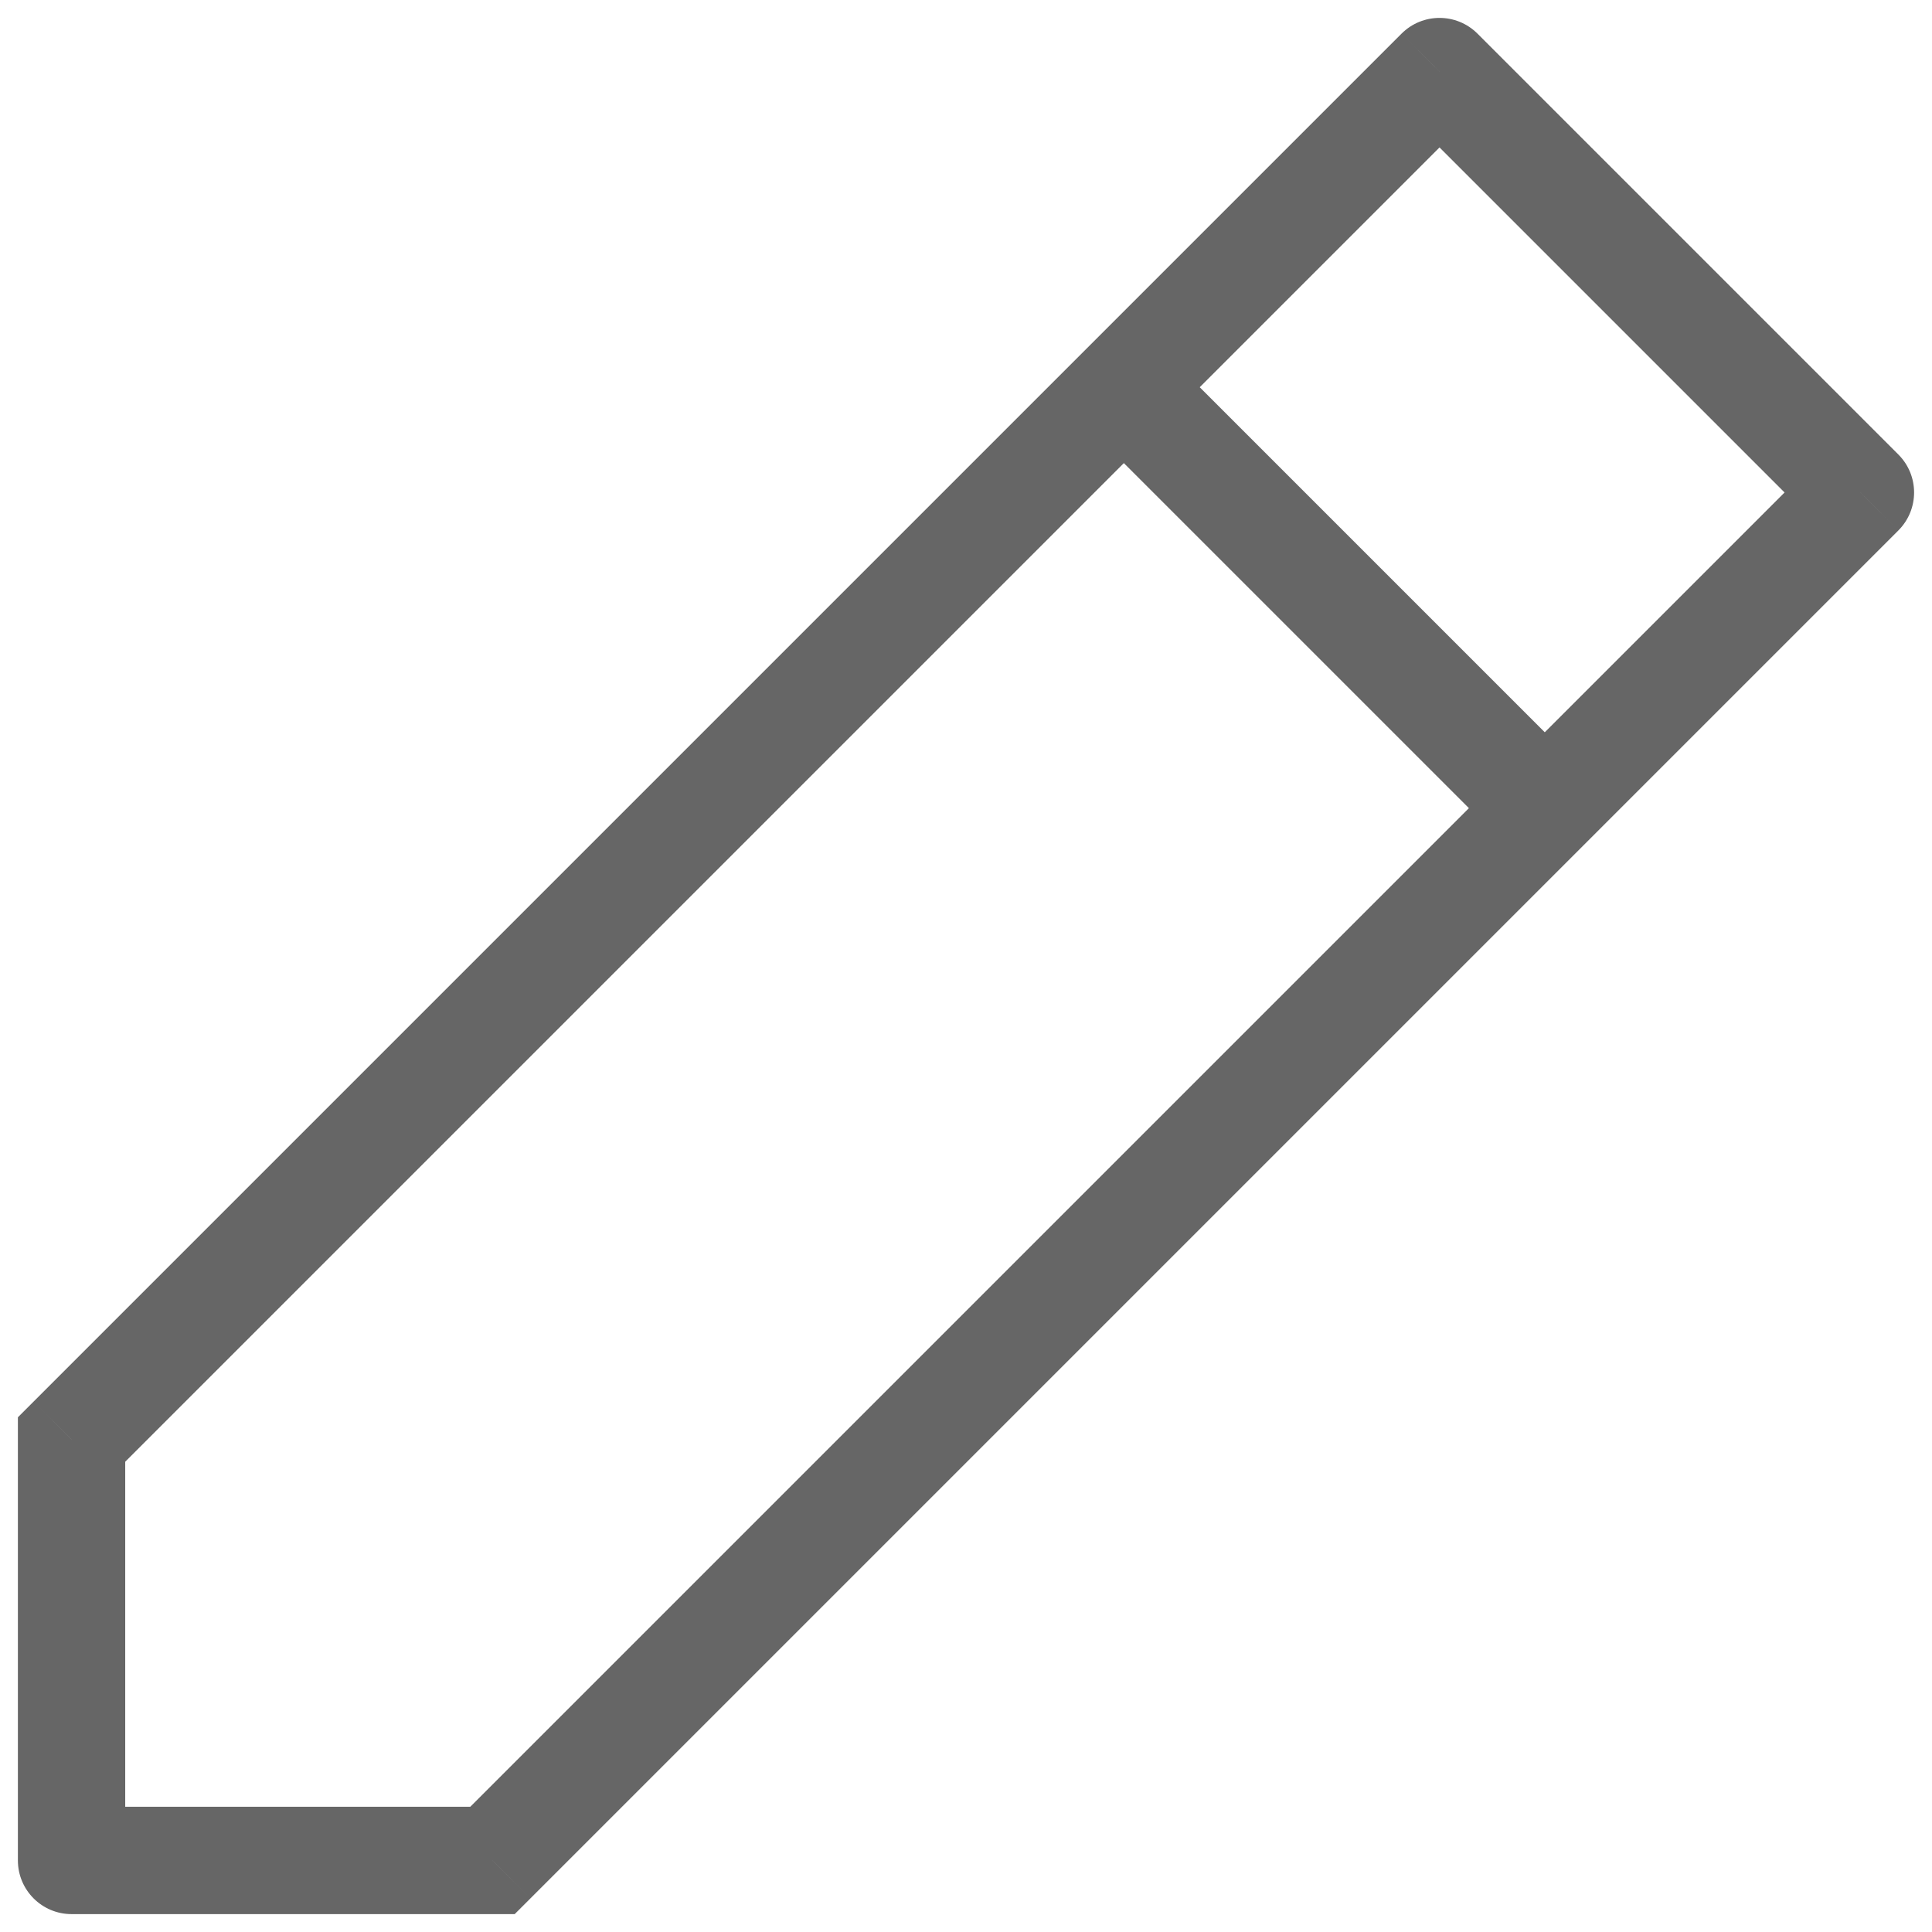 <?xml version="1.0" encoding="UTF-8" standalone="no"?><svg width='27' height='27' viewBox='0 0 27 27' fill='none' xmlns='http://www.w3.org/2000/svg'>
<path d='M1 20.118L0.47 19.587L0.25 19.807V20.118H1ZM20.118 1L20.648 0.47C20.355 0.177 19.88 0.177 19.587 0.47L20.118 1ZM26 6.882L26.53 7.413C26.823 7.12 26.823 6.645 26.53 6.352L26 6.882ZM6.882 26V26.75H7.193L7.413 26.53L6.882 26ZM1 26H0.25C0.25 26.414 0.586 26.75 1 26.75L1 26ZM1.53 20.648L20.648 1.53L19.587 0.47L0.47 19.587L1.53 20.648ZM19.587 1.53L25.47 7.413L26.53 6.352L20.648 0.47L19.587 1.53ZM25.47 6.352L6.352 25.47L7.413 26.53L26.53 7.413L25.47 6.352ZM6.882 25.25H1V26.75H6.882V25.25ZM1.75 26V20.118H0.25V26H1.75ZM15.176 5.942L21.058 11.824L22.119 10.764L16.236 4.881L15.176 5.942Z' fill='#666666'/>
</svg>
